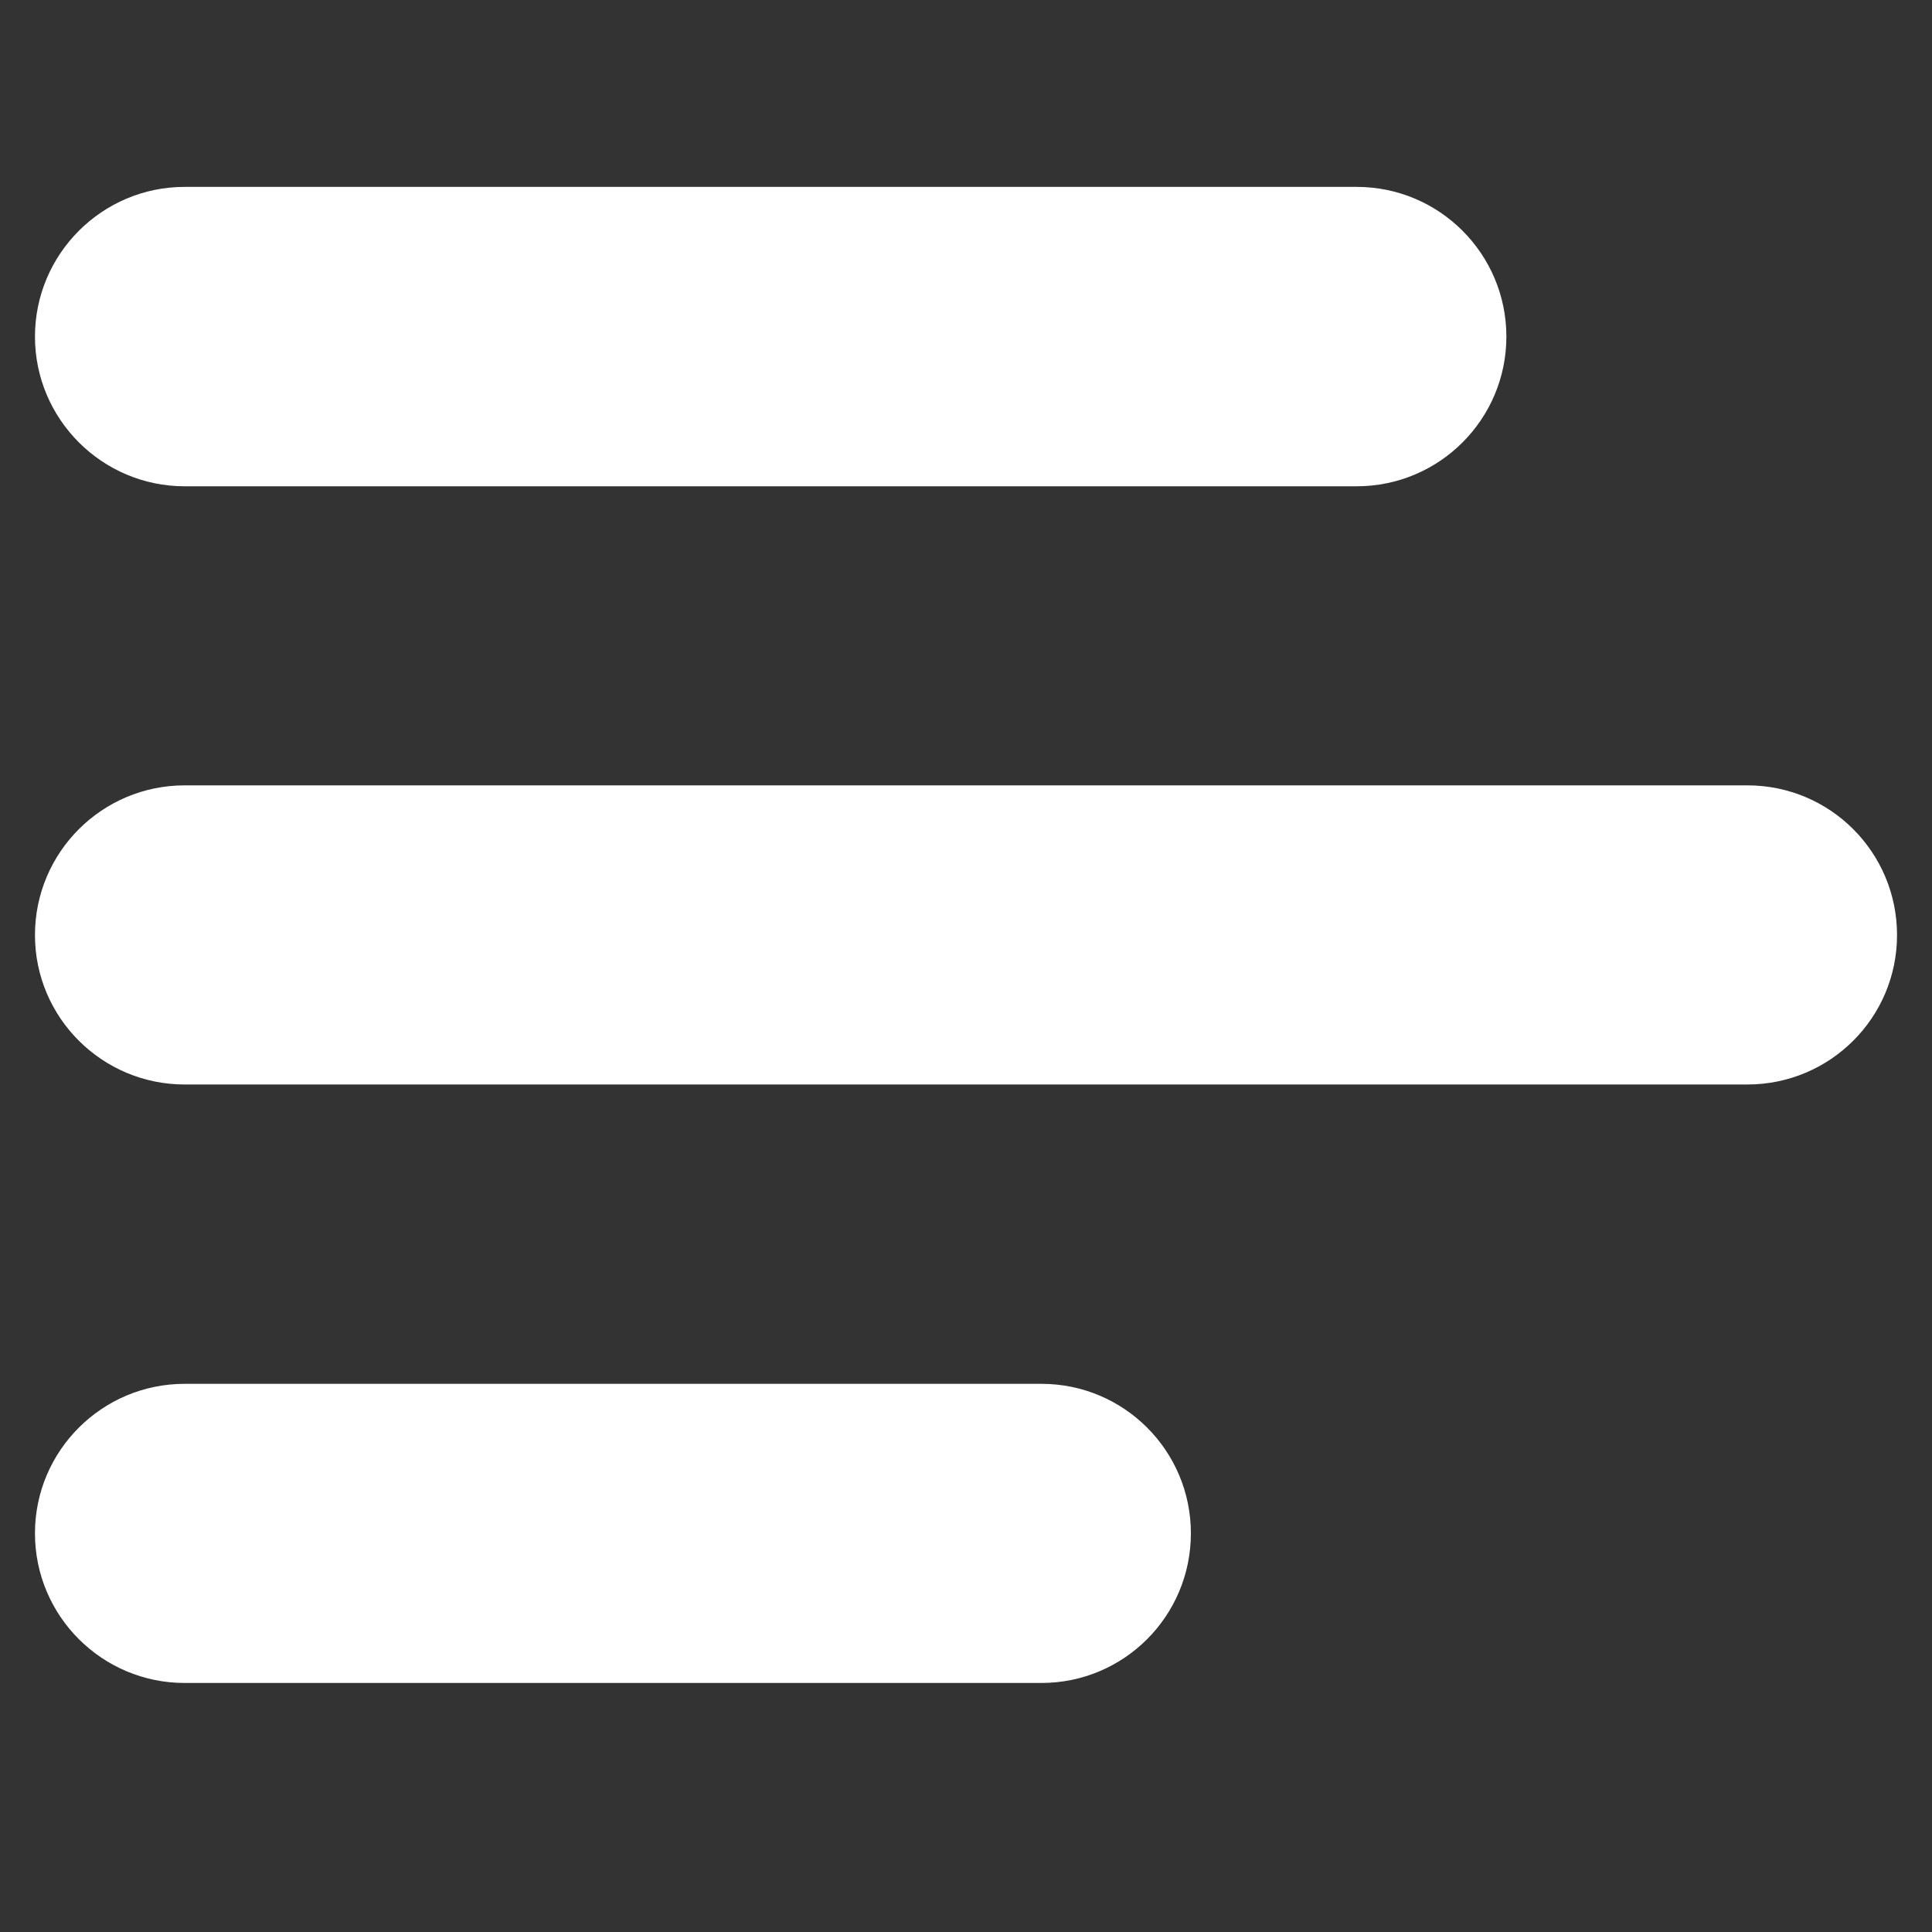 <svg xmlns="http://www.w3.org/2000/svg" xmlns:xlink="http://www.w3.org/1999/xlink" width="40" zoomAndPan="magnify" viewBox="0 0 30 30" height="40" preserveAspectRatio="xMidYMid meet" version="1.0"><rect x="0" y="0" width="30" height="30" fill="#333333" stroke="none"/><defs><clipPath id="974f2e9bc3"><path d="M 0.508 2.902 L 24 2.902 L 24 8 L 0.508 8 Z M 0.508 2.902 " clip-rule="nonzero"/></clipPath><clipPath id="97955e1217"><path d="M 0.543 12.125 L 29.457 12.125 L 29.457 16.898 L 0.543 16.898 Z M 0.543 12.125 " clip-rule="nonzero"/></clipPath><clipPath id="9c48dbc4af"><path d="M 0.543 21.453 L 18.551 21.453 L 18.551 26.129 L 0.543 26.129 Z M 0.543 21.453 " clip-rule="nonzero"/></clipPath></defs><g clip-path="url(#974f2e9bc3)"><path fill="#ffffff" d="M 21.066 7.551 L 2.867 7.551 C 1.586 7.551 0.543 6.508 0.543 5.227 C 0.543 3.945 1.586 2.902 2.867 2.902 L 21.066 2.902 C 22.352 2.902 23.391 3.945 23.391 5.227 C 23.391 6.508 22.352 7.551 21.066 7.551 " fill-opacity="1" fill-rule="nonzero"/></g><g clip-path="url(#97955e1217)"><path fill="#ffffff" d="M 27.133 16.84 L 2.867 16.84 C 1.586 16.84 0.543 15.801 0.543 14.52 C 0.543 13.234 1.586 12.195 2.867 12.195 L 27.133 12.195 C 28.418 12.195 29.457 13.234 29.457 14.52 C 29.457 15.801 28.418 16.84 27.133 16.84 " fill-opacity="1" fill-rule="nonzero"/></g><g clip-path="url(#9c48dbc4af)"><path fill="#ffffff" d="M 16.172 26.133 L 2.867 26.133 C 1.586 26.133 0.543 25.094 0.543 23.809 C 0.543 22.527 1.586 21.488 2.867 21.488 L 16.172 21.488 C 17.453 21.488 18.492 22.527 18.492 23.809 C 18.492 25.094 17.453 26.133 16.172 26.133 " fill-opacity="1" fill-rule="nonzero"/></g></svg>